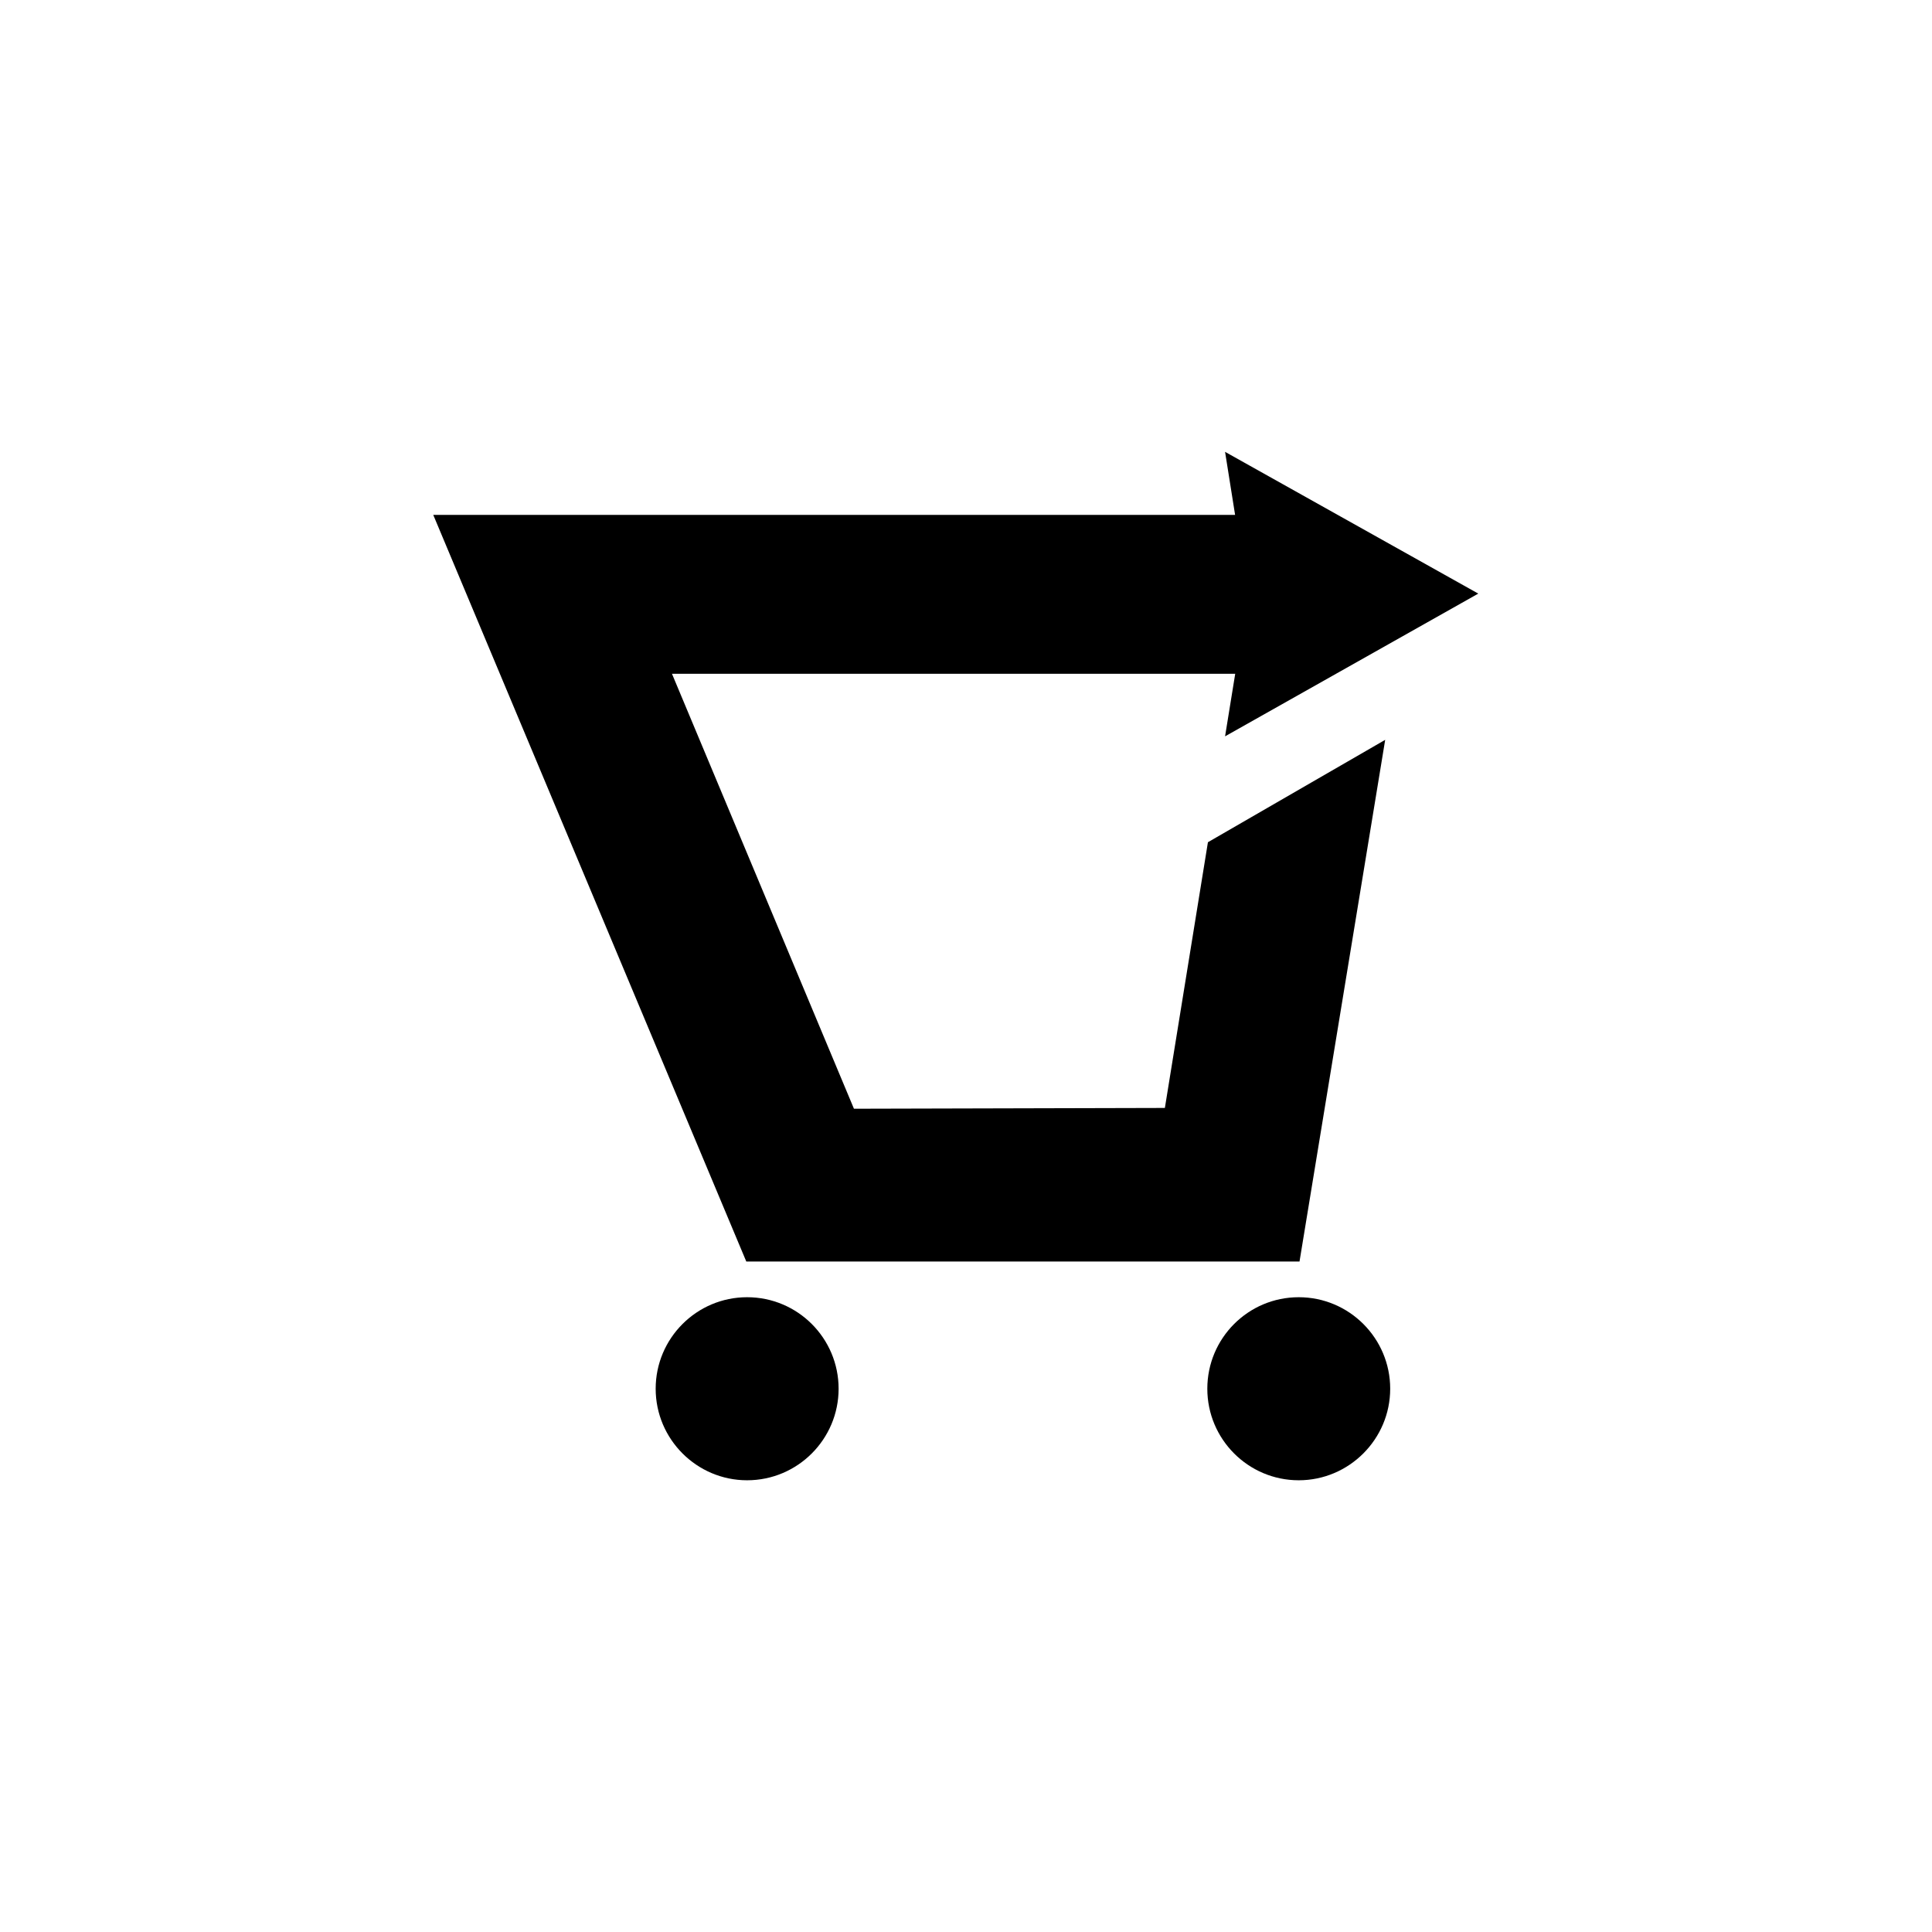 <svg version="1.1" xmlns="http://www.w3.org/2000/svg" width="32" height="32" viewBox="0 0 32 32">
<title>unit62</title>
<path d="M13.89 23.002c0 0.834-0.677 1.516-1.516 1.516-0.834 0-1.514-0.681-1.514-1.516 0-0.837 0.68-1.516 1.514-1.516 0.839 0 1.516 0.68 1.516 1.516zM23.026 23.002c0 0.834-0.68 1.516-1.515 1.516-0.837 0-1.514-0.681-1.514-1.516 0-0.837 0.677-1.516 1.514-1.516s1.515 0.68 1.515 1.516zM24.485 9.832l-4.194-2.348 0.166 1.044h-13.281l5.185 12.367h9.163l1.419-8.641-2.936 1.696-0.713 4.401-5.15 0.013-3.014-7.204h9.329l-0.168 1.036z" />
</svg>
